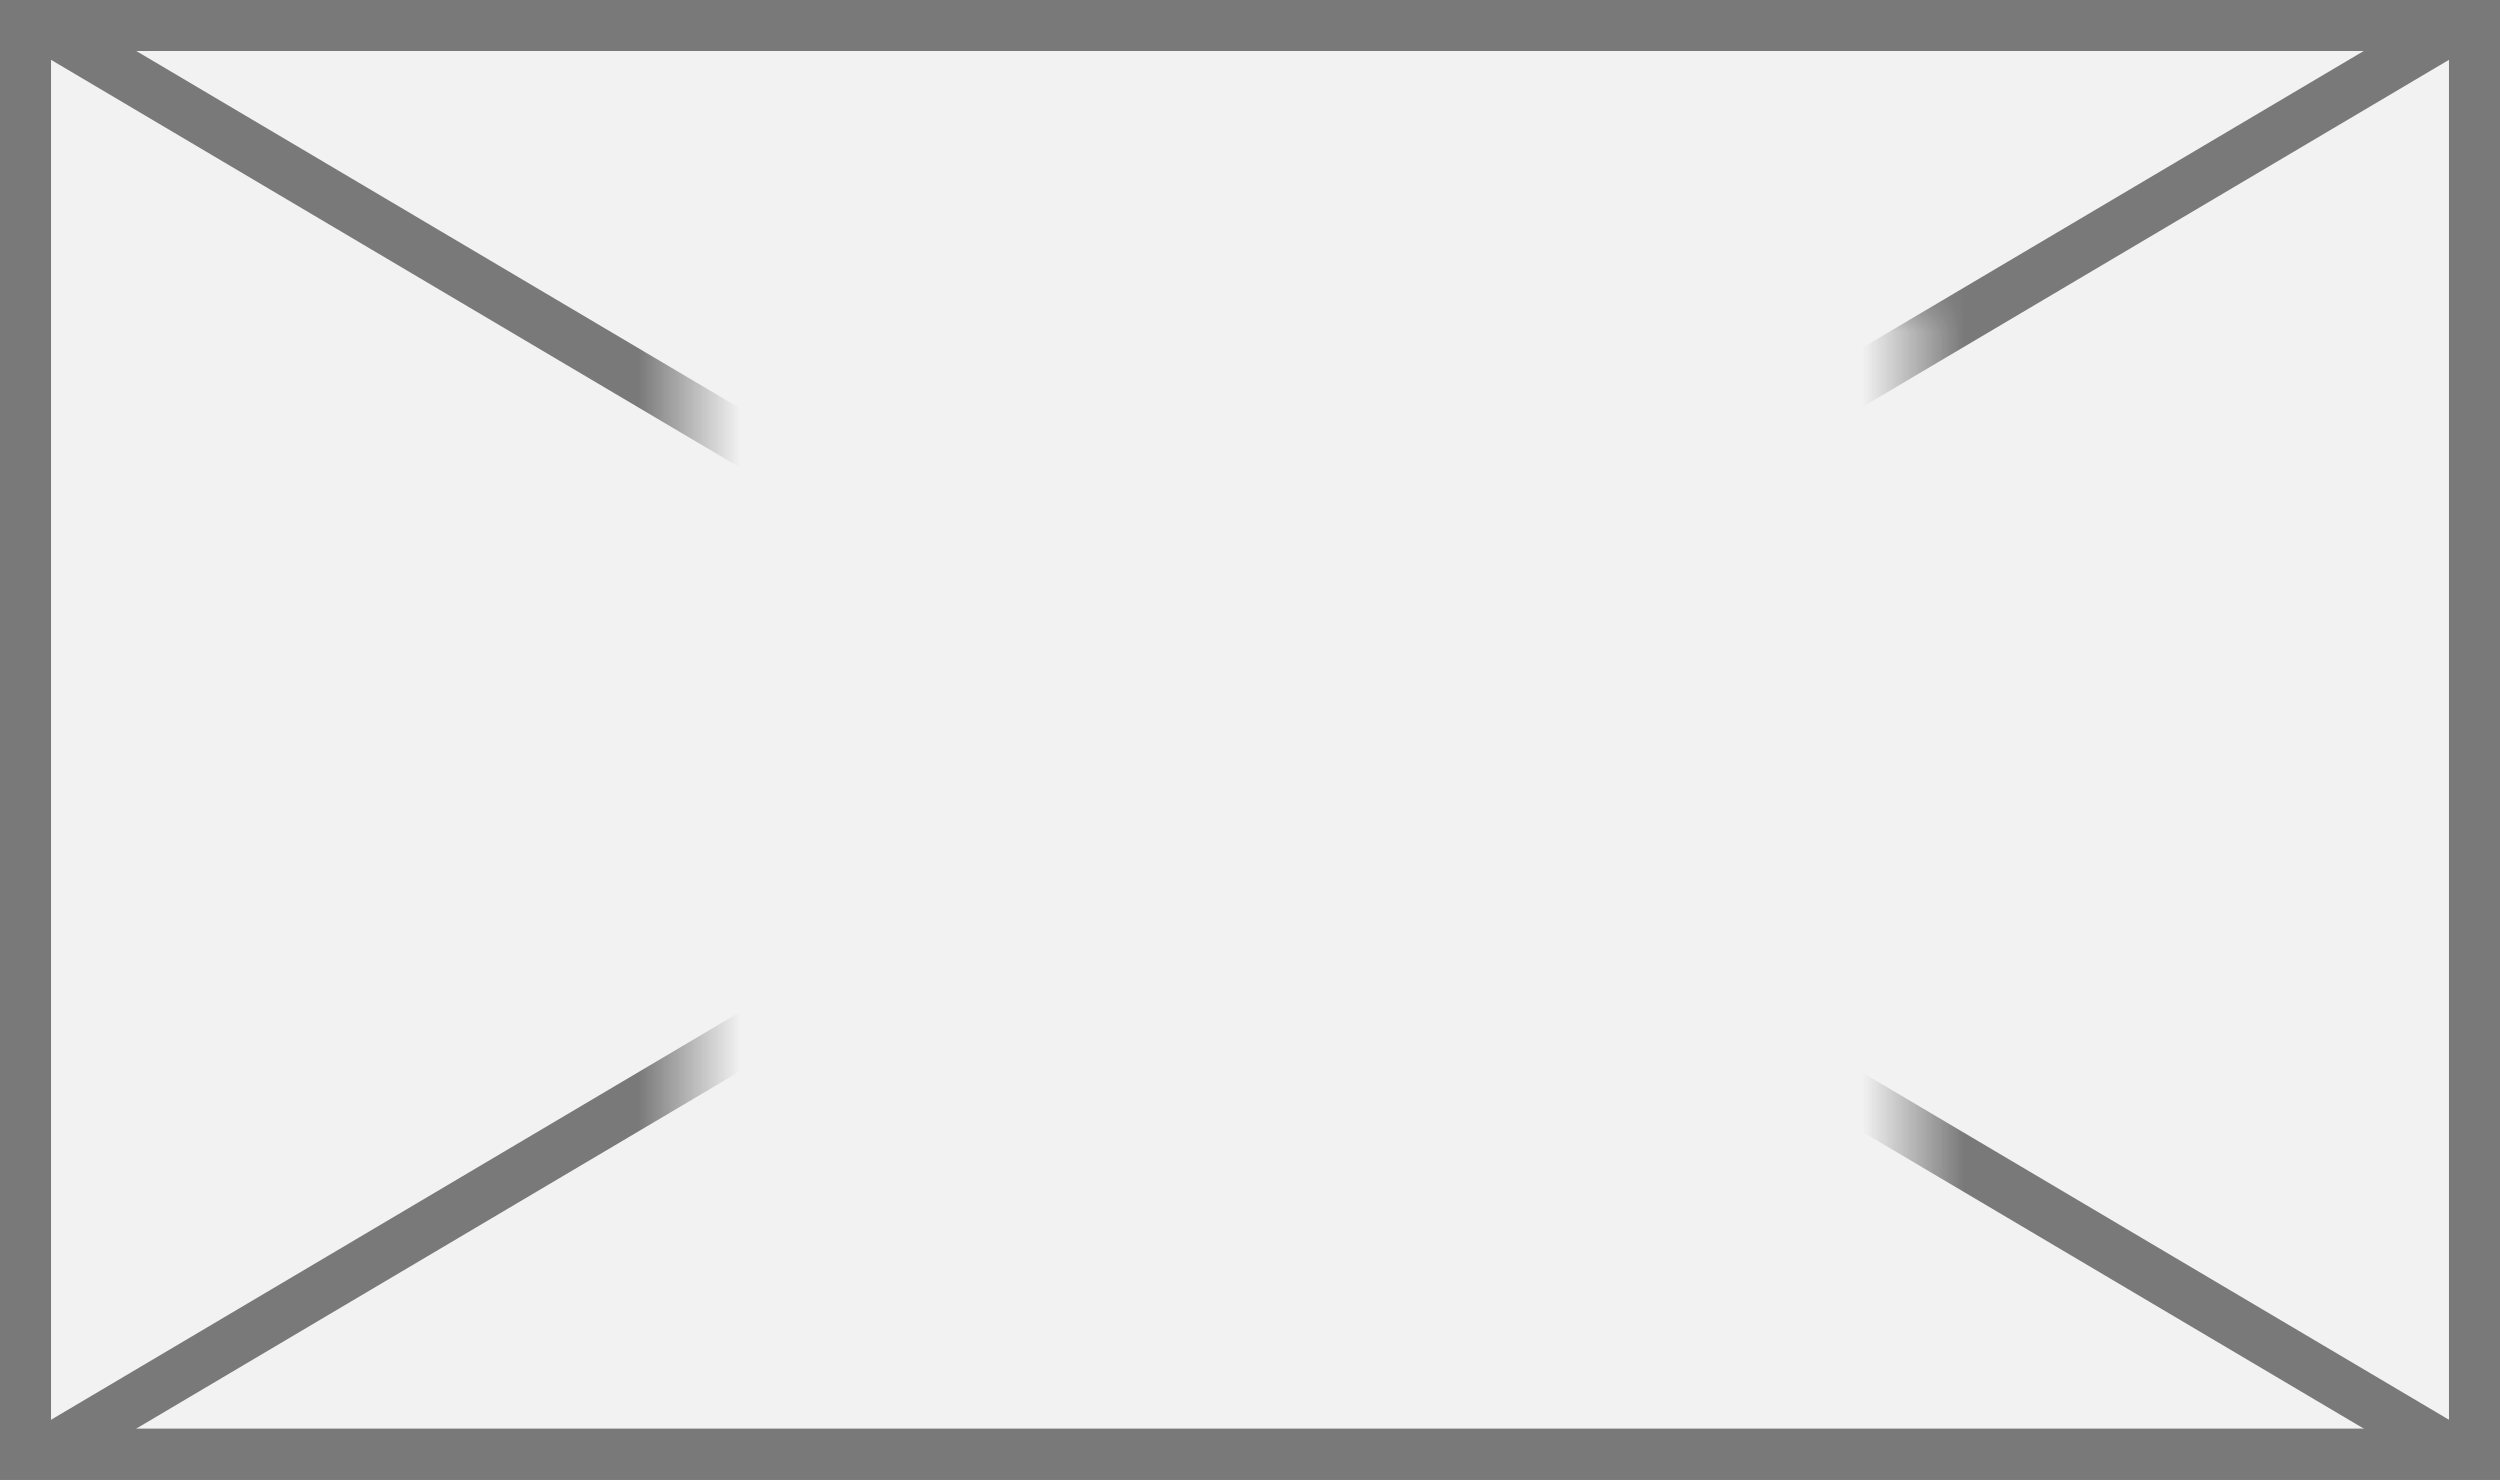 ﻿<?xml version="1.0" encoding="utf-8"?>
<svg version="1.1" xmlns:xlink="http://www.w3.org/1999/xlink" width="49px" height="29px" xmlns="http://www.w3.org/2000/svg">
  <rect width="100%" height="100%" fill="#333333" stroke="none"/>
  <defs>
    <mask fill="white" id="clip159">
      <path d="M 324.5 491  L 348.5 491  L 348.5 510  L 324.5 510  Z M 311 485  L 360 485  L 360 514  L 311 514  Z " fill-rule="evenodd" />
    </mask>
  </defs>
  <g transform="matrix(1 0 0 1 -311 -485 )">
    <path d="M 311.5 485.5  L 359.5 485.5  L 359.5 513.5  L 311.5 513.5  L 311.5 485.5  Z " fill-rule="nonzero" fill="#f2f2f2" stroke="none" />
    <path d="M 311.5 485.5  L 359.5 485.5  L 359.5 513.5  L 311.5 513.5  L 311.5 485.5  Z " stroke-width="1" stroke="#797979" fill="none" />
    <path d="M 311.727 485.43  L 359.273 513.57  M 359.273 485.43  L 311.727 513.57  " stroke-width="1" stroke="#797979" fill="none" mask="url(#clip159)" />
  </g>
</svg>